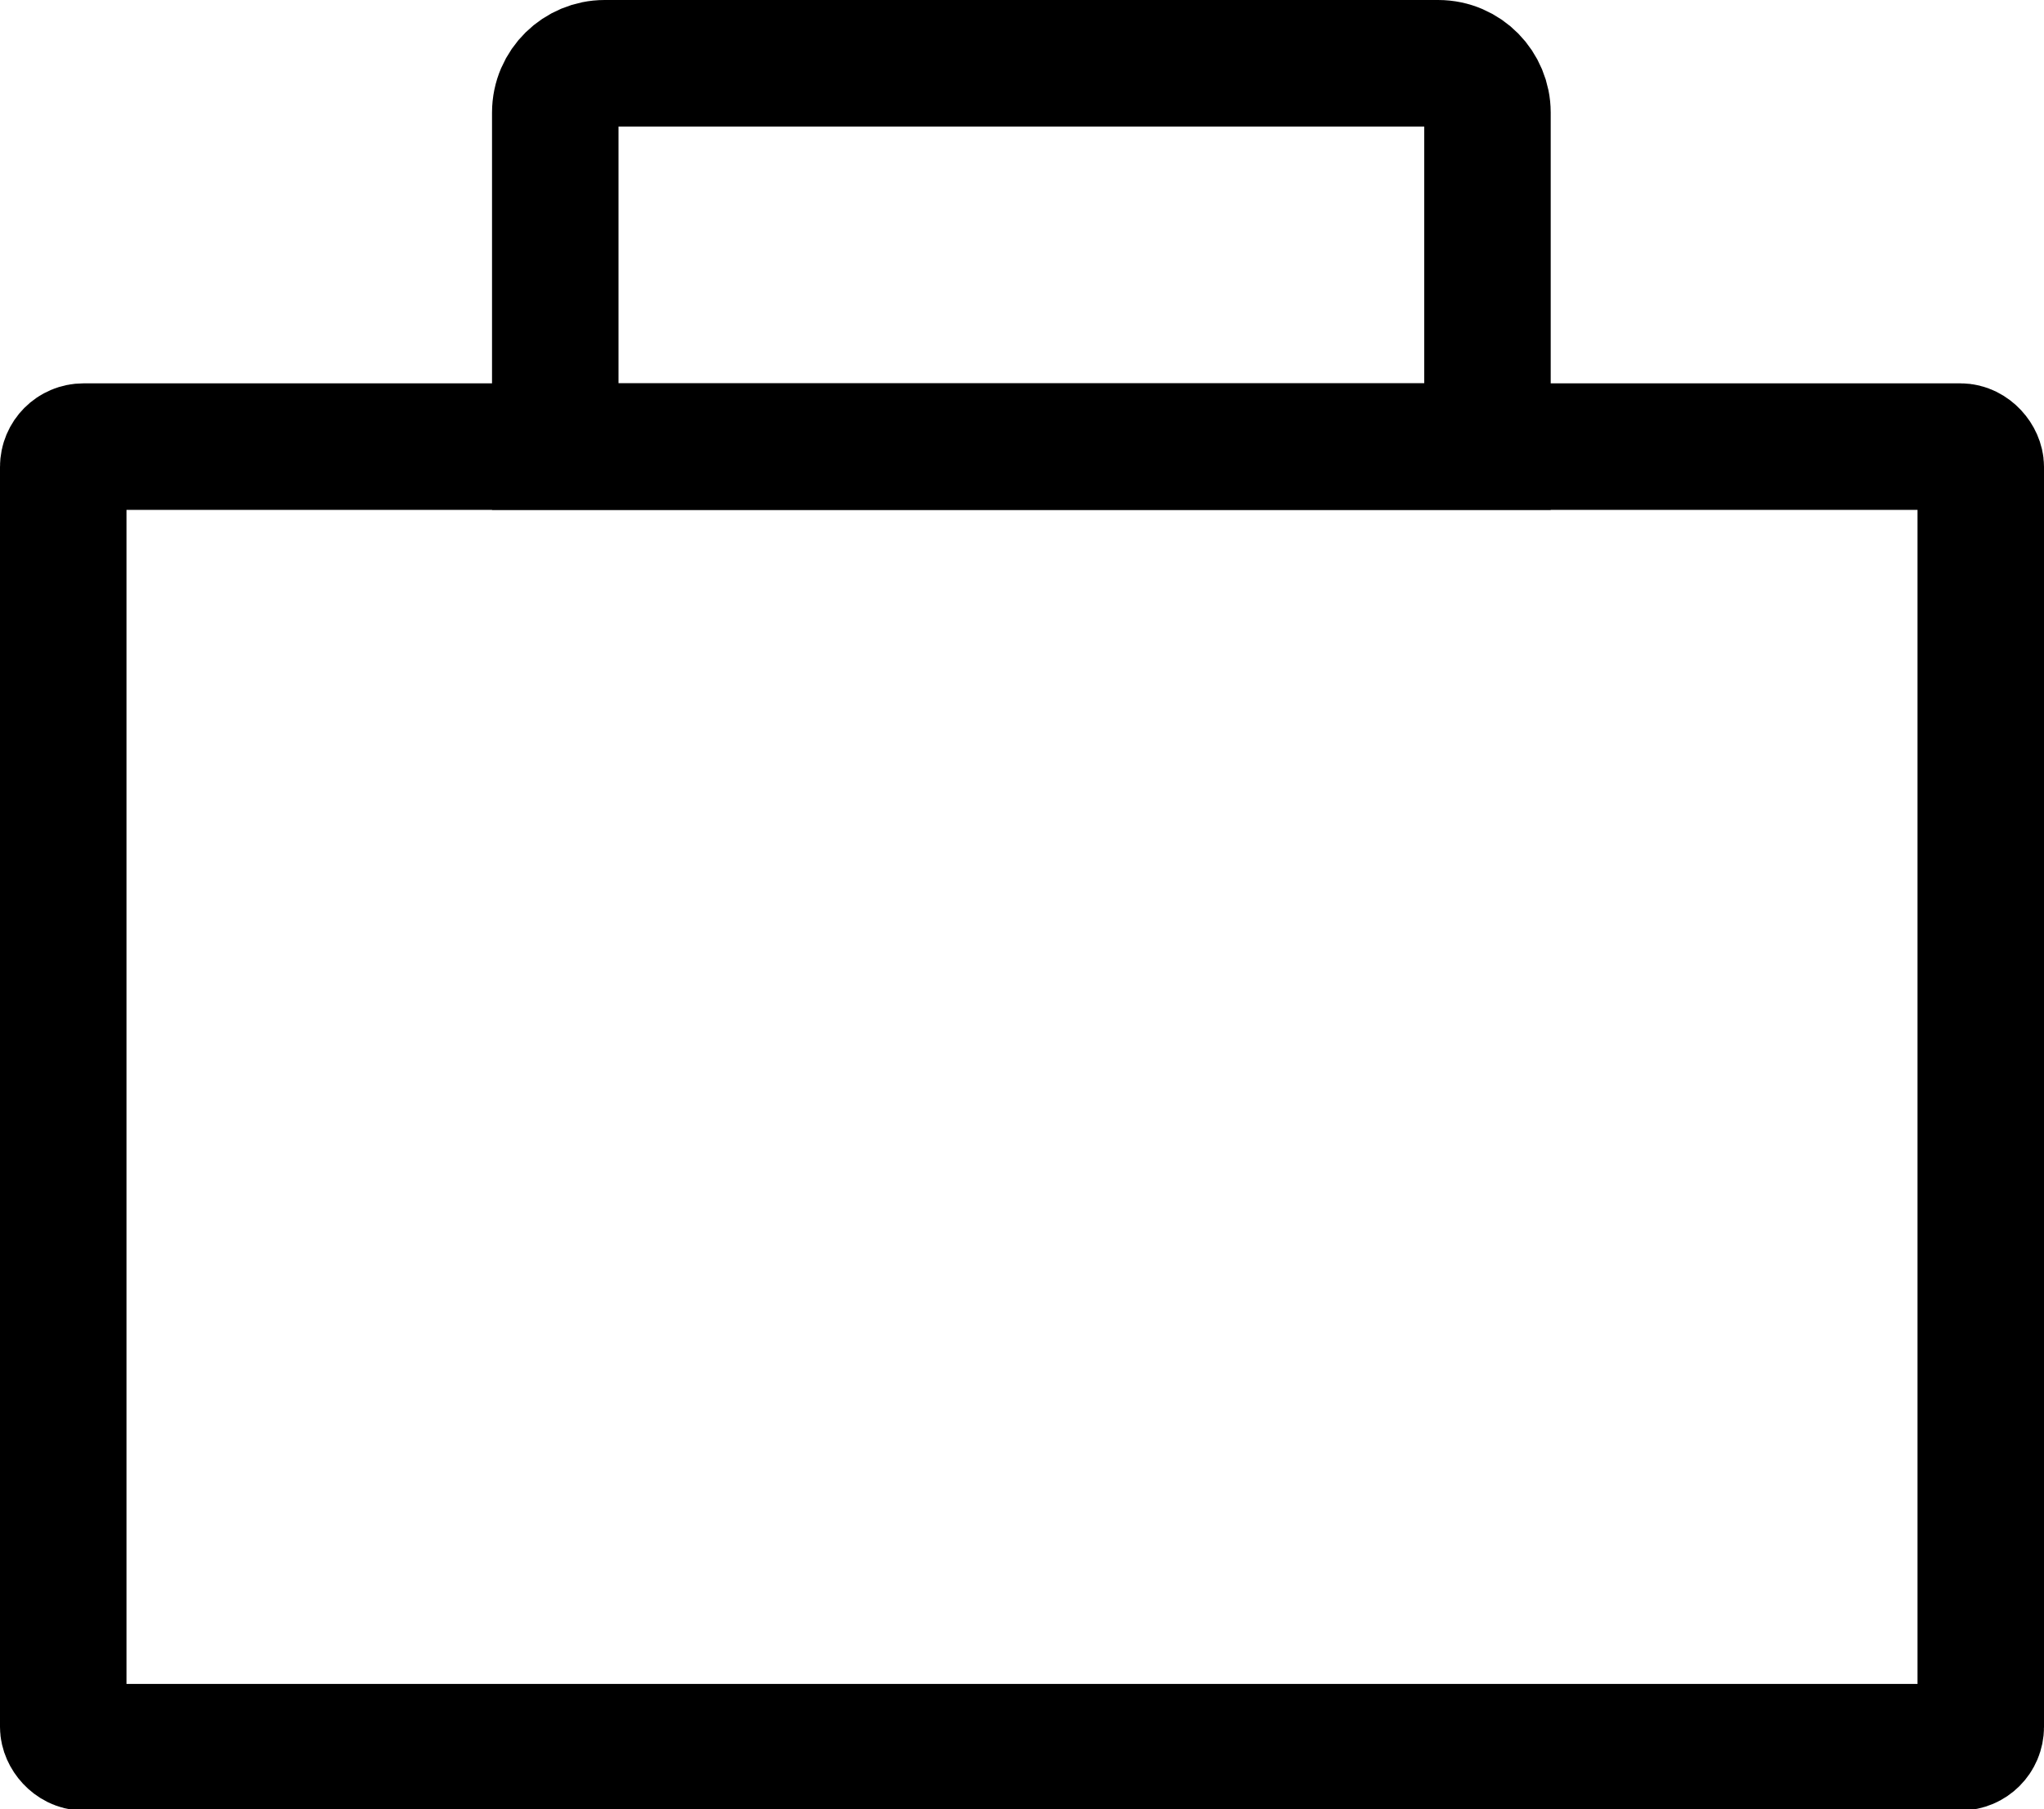 <?xml version="1.0" encoding="UTF-8"?>
<svg id="Layer_1" data-name="Layer 1" xmlns="http://www.w3.org/2000/svg" viewBox="0 0 16.16 14.3">
  <defs>
    <style>
      .cls-1 {
        fill: none;
        stroke: #000;
        stroke-miterlimit: 10;
      }
    </style>
  </defs>
  <rect class="cls-1" x=".5" y="3.53" width="15.16" height="10.28" rx=".16" ry=".16"/>
  <path class="cls-1" d="m4.79.5h6.58c.22,0,.39.18.39.39v2.64h-7.37V.89c0-.22.18-.39.39-.39Z"/>
</svg>